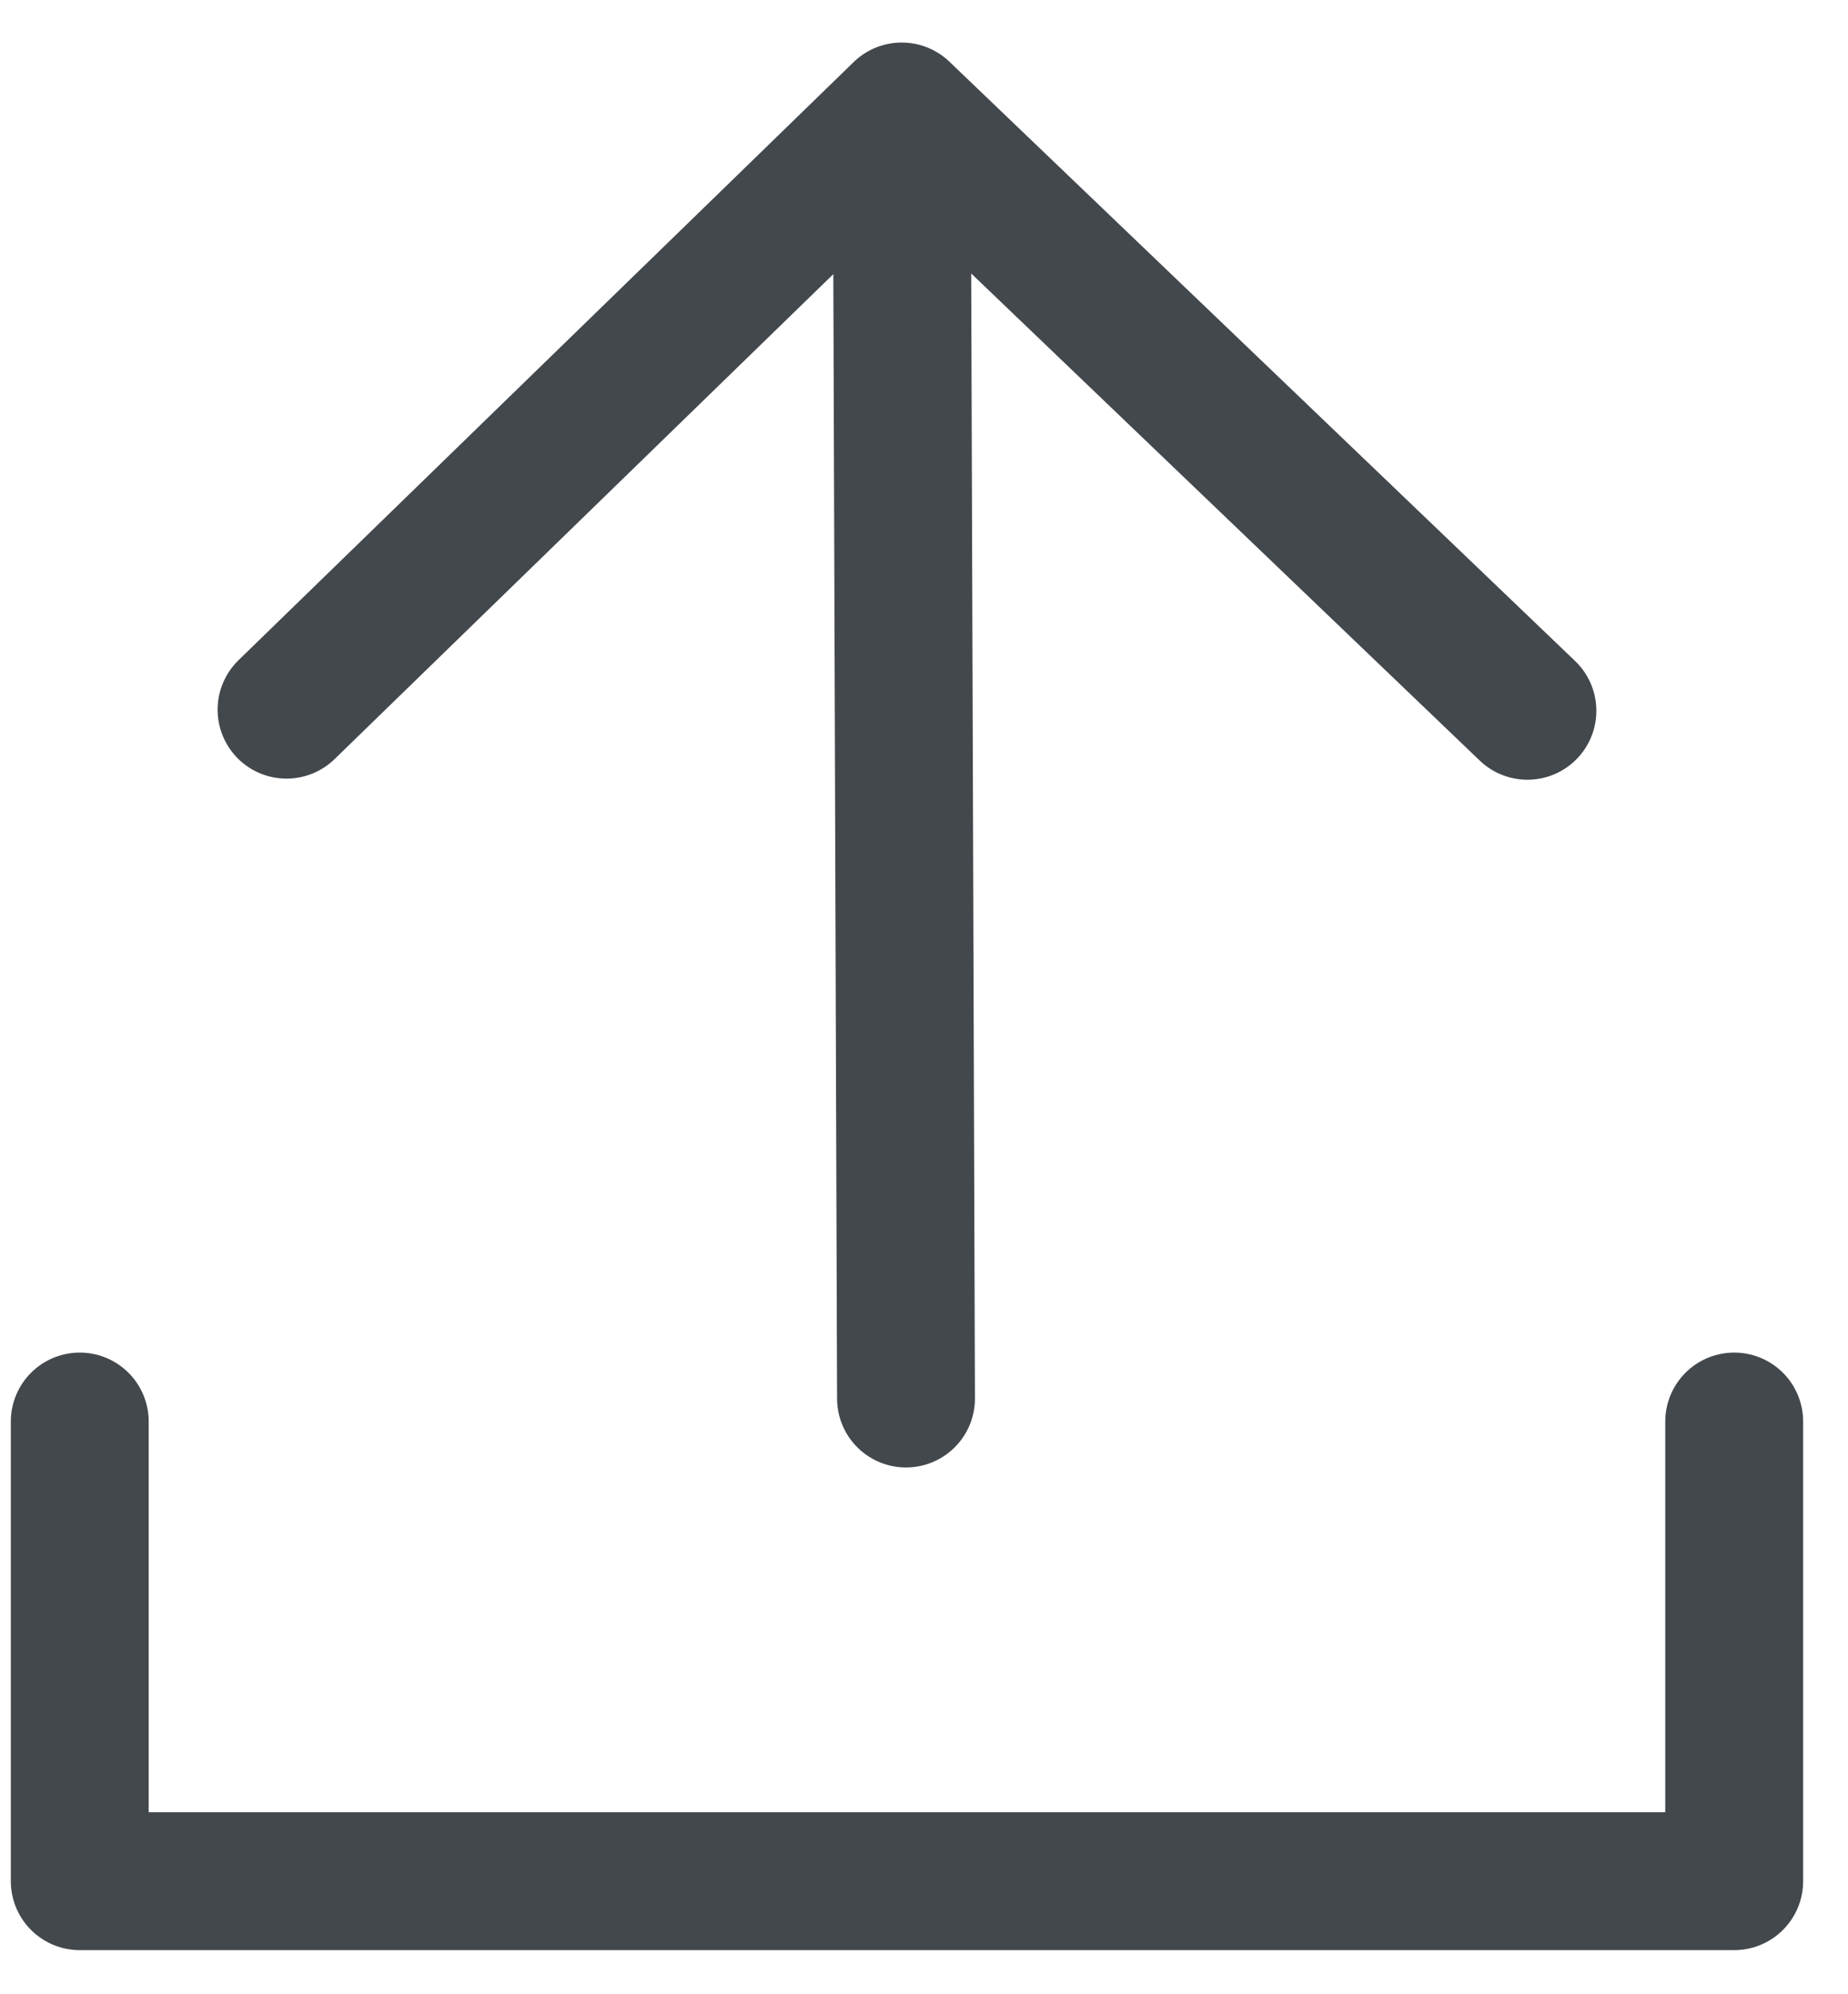 <svg xmlns="http://www.w3.org/2000/svg" width="38" height="41" viewBox="0 0 38 41">
    <g fill="none" fill-rule="evenodd" stroke="#43484D" stroke-linecap="round" stroke-linejoin="round" stroke-width="2.835">
        <path d="M1.64 29.225v9.45h34.02v-9.45M18.63 28.752l-.088-26.46 12.866 12.321M18.542 2.292L5.892 14.59"/>
    </g>
</svg>
